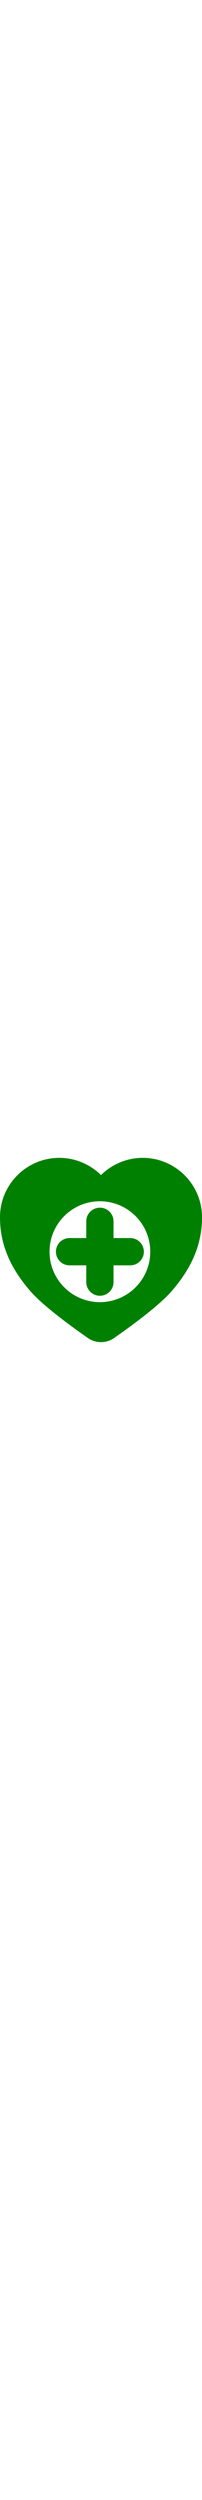 <!-- icon666.com - MILLIONS OF FREE VECTOR ICONS --><svg version="1.1" id="Capa_1" width='24px' heigth='24px' fill='green' xmlns="http://www.w3.org/2000/svg" xmlns:xlink="http://www.w3.org/1999/xlink" x="0px" y="0px" viewBox="0 0 296.514 296.514" style="enable-background:new 0 0 296.514 296.514;" xml:space="preserve"><g><path d="M209.521,13.251c-23.354,0-45.25,9.378-61.264,25.25c-16.013-15.873-37.909-25.25-61.264-25.25 C39.025,13.251,0,52.277,0,100.245c0,38.813,14.157,73.226,44.553,108.299c18.824,21.721,61.054,52.392,84.552,68.742 c5.728,3.984,12.438,5.977,19.15,5.977c6.715,0,13.43-1.994,19.16-5.98c23.496-16.351,65.725-47.021,84.545-68.738 c30.396-35.071,44.554-69.484,44.554-108.299C296.514,52.277,257.488,13.251,209.521,13.251z M146.636,224.685 c-40.825,0-73.92-33.095-73.92-73.92c0-40.825,33.095-73.921,73.92-73.921s73.92,33.095,73.92,73.921 C220.556,191.589,187.461,224.685,146.636,224.685z"/><path d="M166.636,130.764v-24.538c0-11.046-8.954-20-20-20s-20,8.954-20,20v24.538h-24.538c-11.046,0-20,8.954-20,20 s8.954,20,20,20h24.538v24.538c0,11.046,8.954,20,20,20s20-8.954,20-20v-24.538h24.538c11.046,0,20-8.954,20-20s-8.954-20-20-20 H166.636z"/></g></svg>